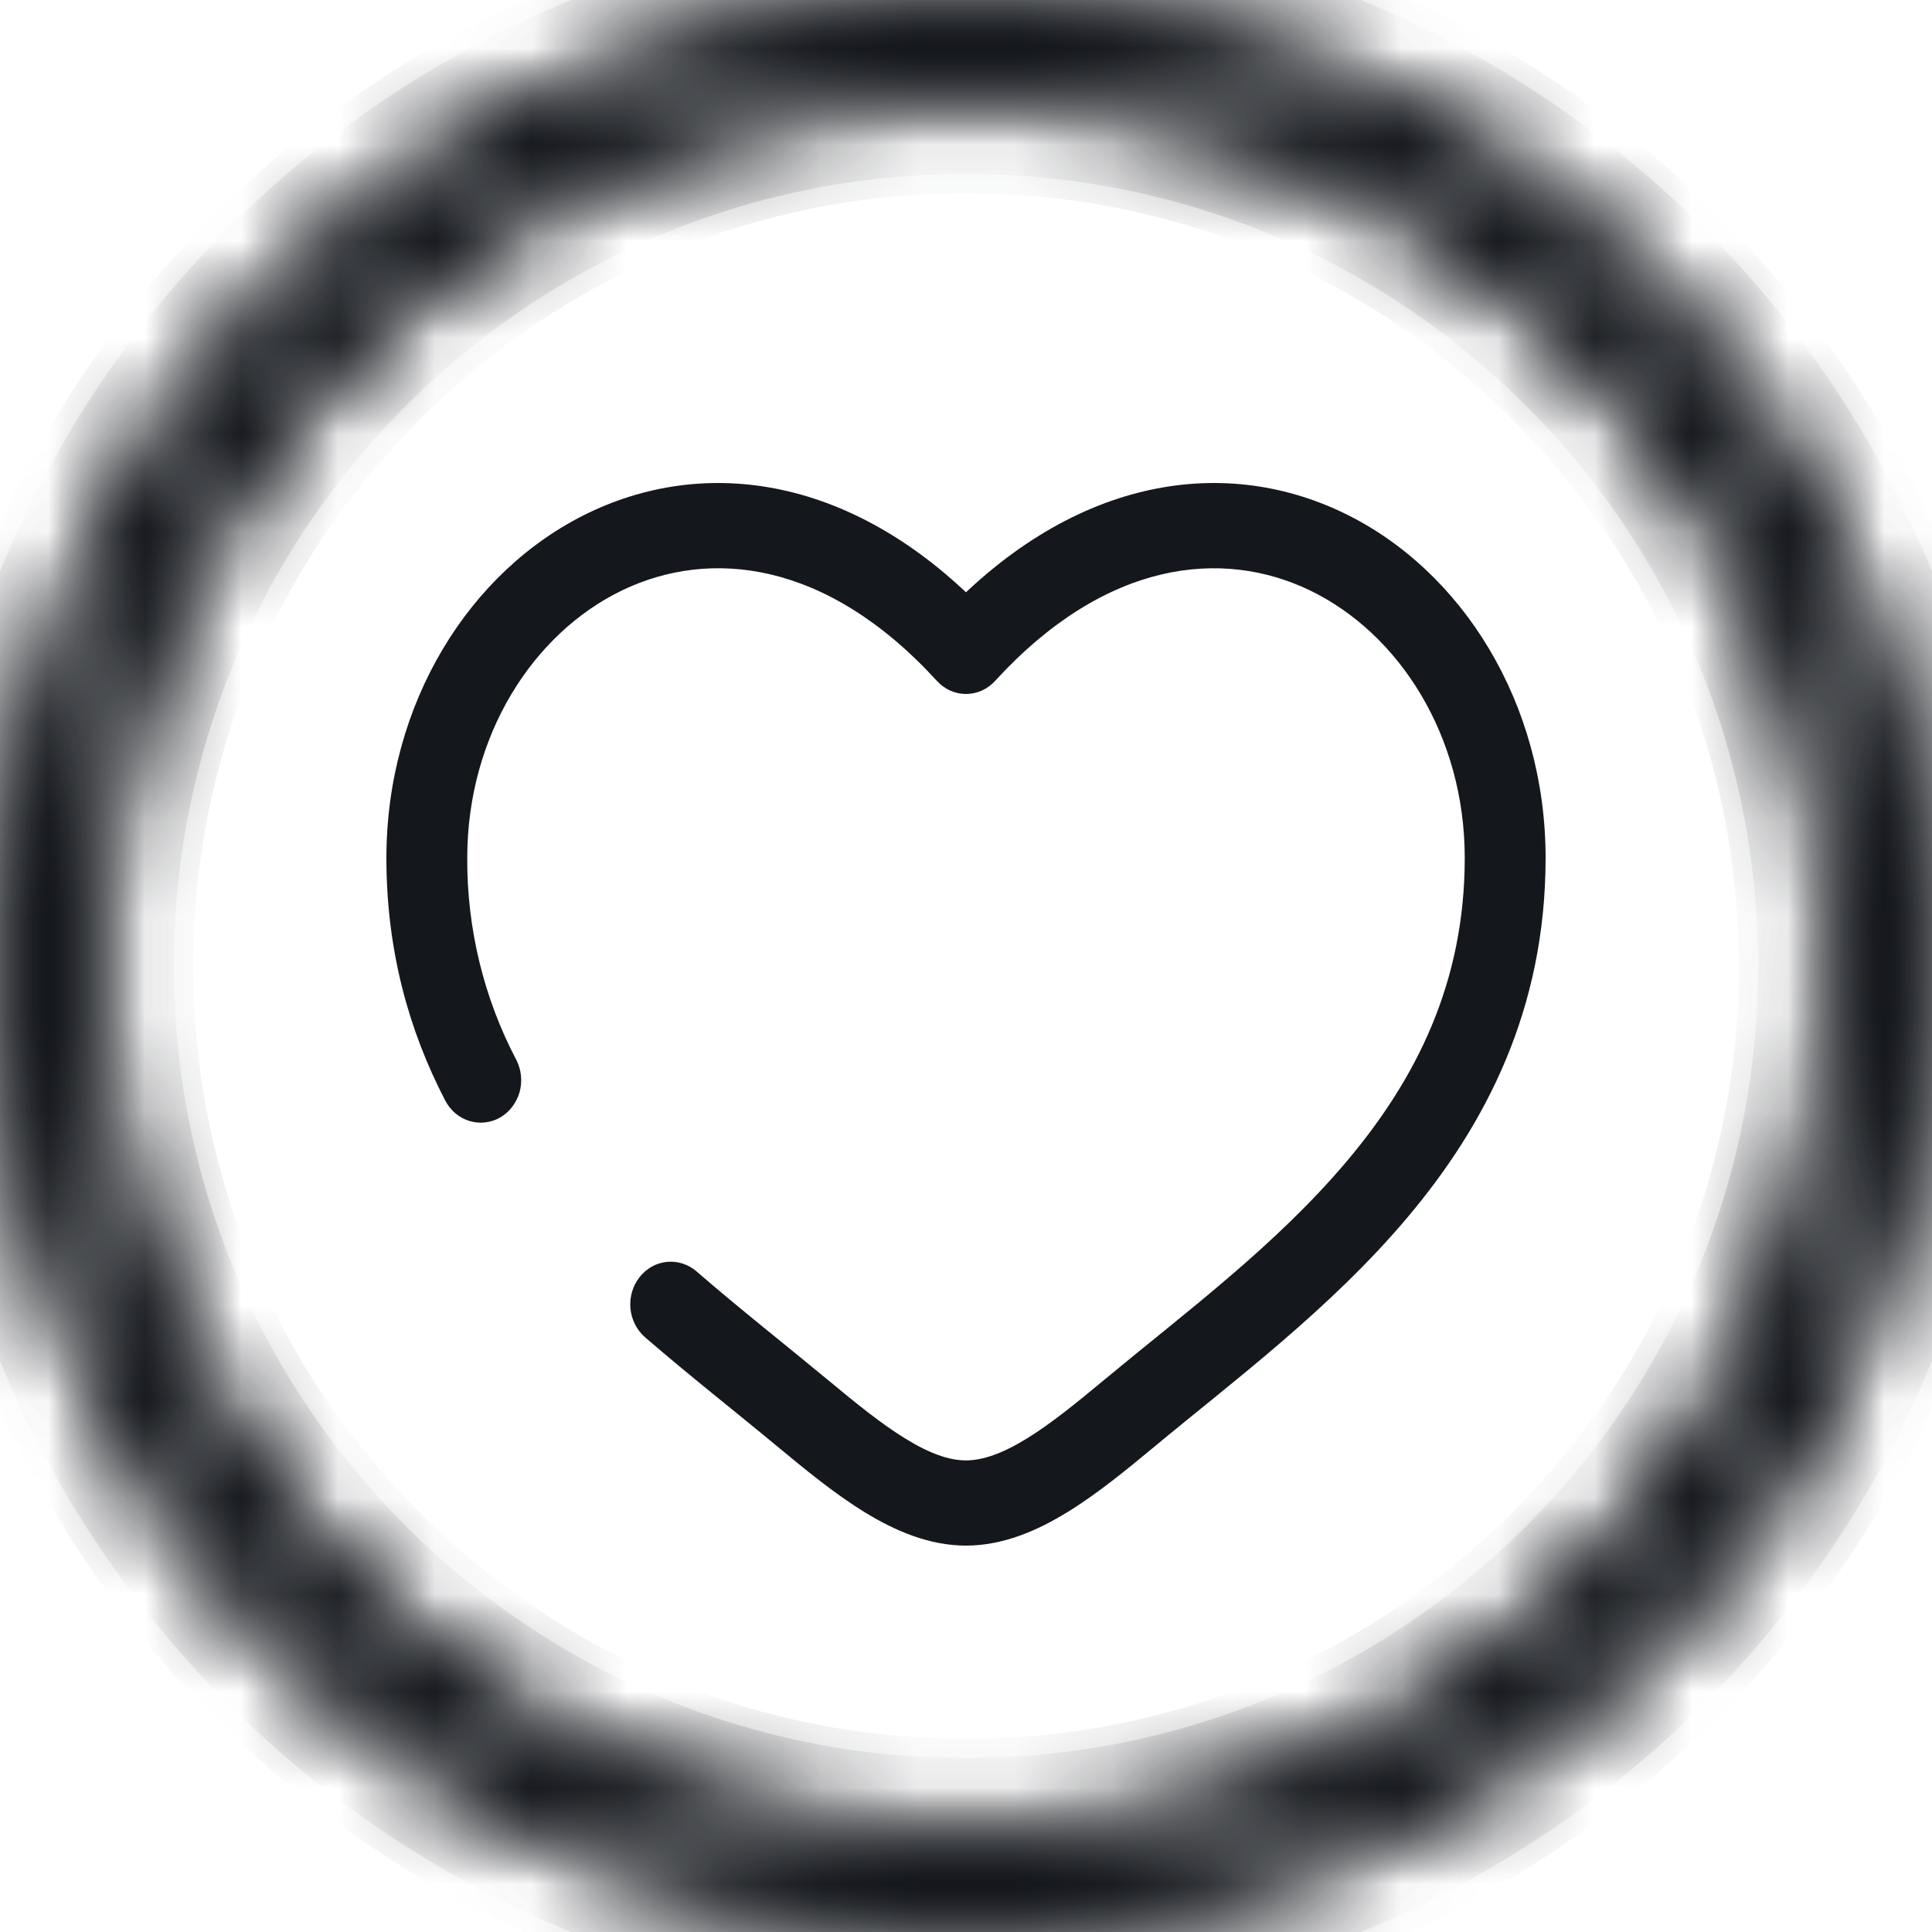 <svg width="20" height="20" viewBox="0 0 20 20" fill="none" xmlns="http://www.w3.org/2000/svg">
<mask id="path-1-inside-1_65_1010" fill="white">
<path d="M20 10C20 15.523 15.523 20 10 20C4.477 20 0 15.523 0 10C0 4.477 4.477 0 10 0C15.523 0 20 4.477 20 10ZM1 10C1 14.971 5.029 19 10 19C14.971 19 19 14.971 19 10C19 5.029 14.971 1 10 1C5.029 1 1 5.029 1 10Z"/>
</mask>
<path d="M20 10C20 15.523 15.523 20 10 20C4.477 20 0 15.523 0 10C0 4.477 4.477 0 10 0C15.523 0 20 4.477 20 10ZM1 10C1 14.971 5.029 19 10 19C14.971 19 19 14.971 19 10C19 5.029 14.971 1 10 1C5.029 1 1 5.029 1 10Z" stroke="#14171C" stroke-width="2" mask="url(#path-1-inside-1_65_1010)"/>
<mask id="path-2-inside-2_65_1010" fill="white">
<path d="M20 10C20 15.523 15.523 20 10 20C4.477 20 0 15.523 0 10C0 4.477 4.477 0 10 0C15.523 0 20 4.477 20 10ZM1 10C1 14.971 5.029 19 10 19C14.971 19 19 14.971 19 10C19 5.029 14.971 1 10 1C5.029 1 1 5.029 1 10Z"/>
</mask>
<path d="M20 10C20 15.523 15.523 20 10 20C4.477 20 0 15.523 0 10C0 4.477 4.477 0 10 0C15.523 0 20 4.477 20 10ZM1 10C1 14.971 5.029 19 10 19C14.971 19 19 14.971 19 10C19 5.029 14.971 1 10 1C5.029 1 1 5.029 1 10Z" stroke="#14171C" stroke-width="1.6" mask="url(#path-2-inside-2_65_1010)"/>
<path d="M10 6.743L9.699 7.049C9.738 7.091 9.784 7.125 9.836 7.149C9.888 7.172 9.944 7.184 10 7.184C10.056 7.184 10.112 7.172 10.164 7.149C10.216 7.125 10.262 7.091 10.301 7.049L10 6.743ZM7.21 13.161C7.124 13.087 7.014 13.052 6.903 13.063C6.792 13.074 6.691 13.131 6.62 13.222C6.549 13.312 6.516 13.428 6.526 13.545C6.537 13.661 6.592 13.769 6.677 13.843L7.21 13.161ZM4.609 11.393C4.636 11.444 4.671 11.488 4.714 11.525C4.757 11.561 4.806 11.588 4.859 11.604C4.912 11.62 4.967 11.626 5.022 11.619C5.076 11.613 5.129 11.596 5.178 11.568C5.226 11.54 5.268 11.503 5.303 11.457C5.337 11.412 5.363 11.361 5.379 11.305C5.394 11.249 5.399 11.191 5.393 11.134C5.387 11.076 5.37 11.02 5.344 10.97L4.609 11.393ZM4.837 8.881C4.837 7.617 5.515 6.557 6.441 6.111C7.341 5.678 8.55 5.792 9.699 7.049L10.301 6.438C8.94 4.947 7.357 4.701 6.093 5.309C4.857 5.904 4 7.287 4 8.881H4.837ZM8.045 14.972C8.331 15.209 8.638 15.462 8.949 15.653C9.26 15.844 9.615 16 10 16V15.118C9.827 15.118 9.624 15.048 9.372 14.892C9.119 14.737 8.857 14.523 8.563 14.279L8.045 14.972ZM11.955 14.972C12.751 14.31 13.769 13.553 14.567 12.606C15.38 11.643 16 10.448 16 8.881H15.163C15.163 10.172 14.661 11.168 13.942 12.021C13.208 12.891 12.283 13.577 11.437 14.279L11.955 14.972ZM16 8.881C16 7.287 15.143 5.904 13.907 5.309C12.643 4.701 11.062 4.947 9.699 6.437L10.301 7.049C11.45 5.793 12.659 5.678 13.559 6.111C14.485 6.557 15.163 7.617 15.163 8.881H16ZM11.437 14.279C11.143 14.523 10.881 14.737 10.629 14.892C10.376 15.047 10.173 15.118 10 15.118V16C10.385 16 10.74 15.844 11.051 15.653C11.362 15.462 11.669 15.209 11.955 14.972L11.437 14.279ZM8.563 14.279C8.119 13.911 7.668 13.558 7.21 13.161L6.677 13.843C7.141 14.244 7.631 14.628 8.045 14.972L8.564 14.279H8.563ZM5.344 10.97C5.008 10.331 4.833 9.611 4.837 8.881H4C4 9.843 4.234 10.671 4.609 11.393L5.344 10.97V10.97Z" fill="#14171C"/>
</svg>
